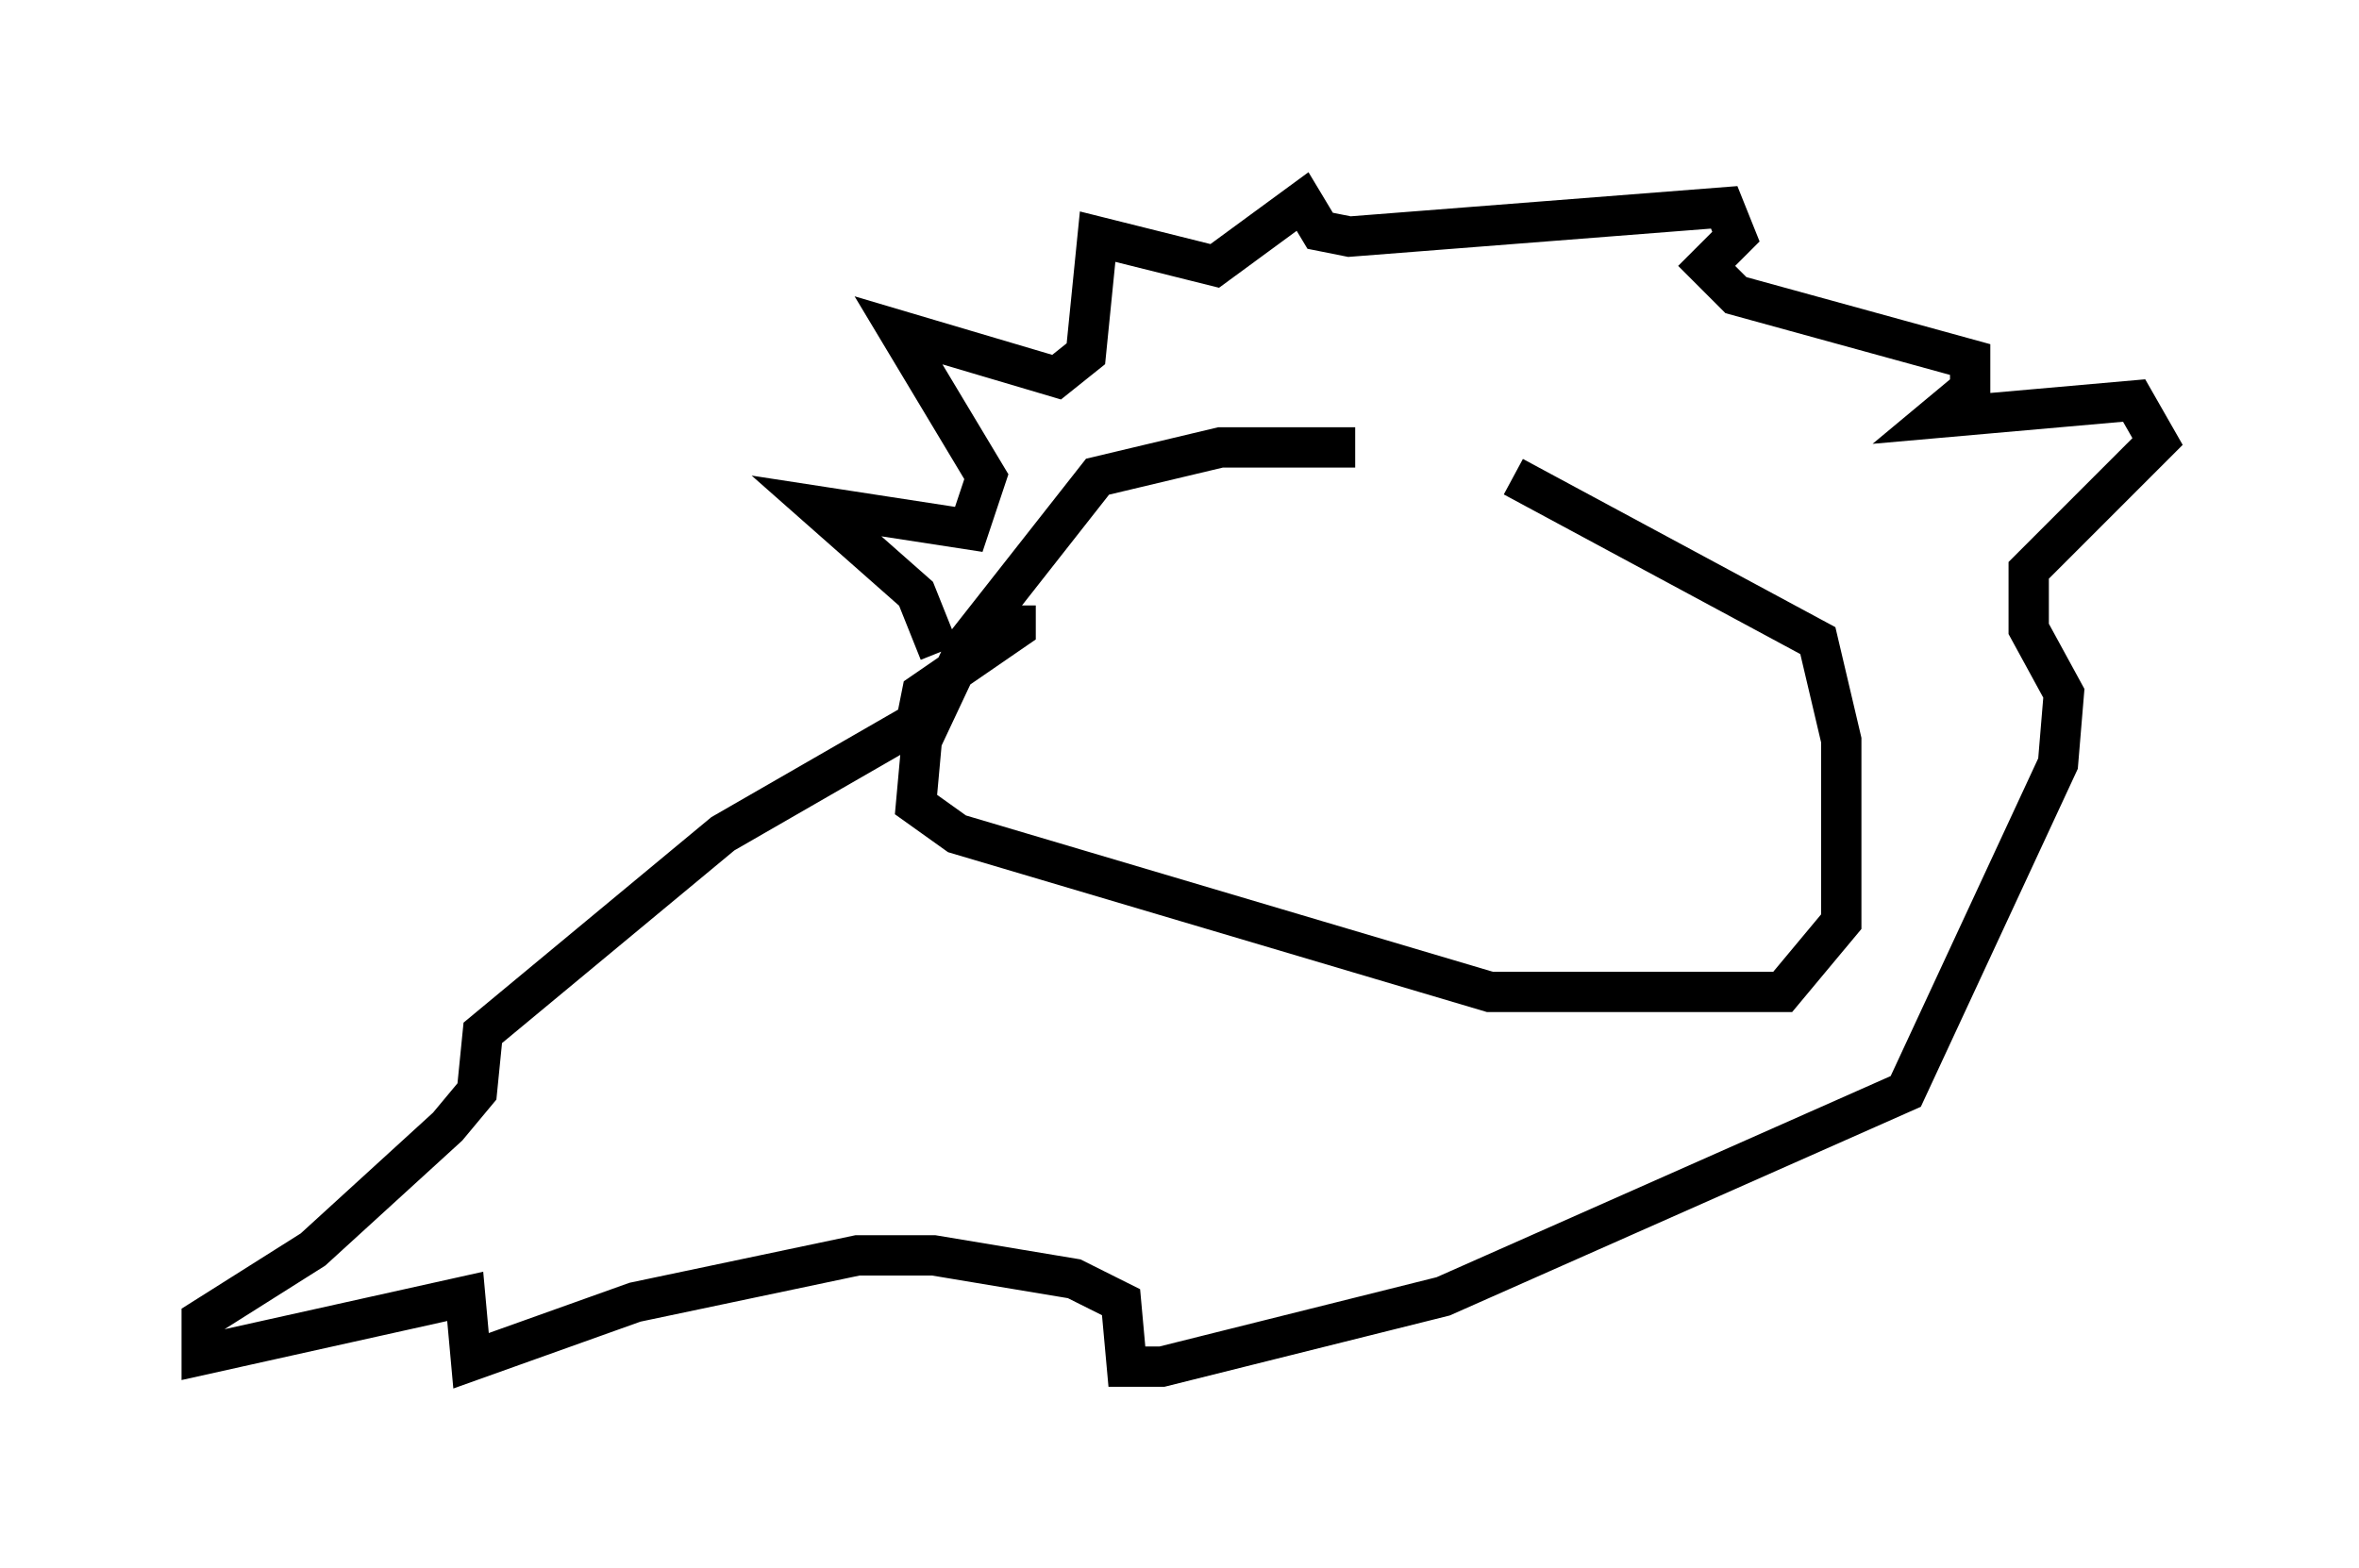 <?xml version="1.0" encoding="utf-8" ?>
<svg baseProfile="full" height="38.905" version="1.1" width="58.514" xmlns="http://www.w3.org/2000/svg" xmlns:ev="http://www.w3.org/2001/xml-events" xmlns:xlink="http://www.w3.org/1999/xlink"><defs /><rect fill="white" height="38.905" width="58.514" x="0" y="0" /><path d="M40.151, 13.279 m-6.536, -2.179 l-3.341, 0.0 -3.05, 0.726 l-3.196, 4.067 -1.162, 2.469 l-0.145, 1.598 1.017, 0.726 l13.218, 3.922 7.263, 0.0 l1.453, -1.743 0.0, -4.503 l-0.581, -2.469 -7.553, -4.067 m-14.235, 4.358 l-0.581, -1.453 -2.469, -2.179 l3.777, 0.581 0.436, -1.307 l-2.179, -3.631 3.922, 1.162 l0.726, -0.581 0.291, -2.905 l2.905, 0.726 2.179, -1.598 l0.436, 0.726 0.726, 0.145 l9.296, -0.726 0.291, 0.726 l-0.726, 0.726 0.726, 0.726 l5.81, 1.598 0.0, 0.726 l-0.872, 0.726 4.939, -0.436 l0.581, 1.017 -3.196, 3.196 l0.0, 1.453 0.872, 1.598 l-0.145, 1.743 -3.777, 8.134 l-11.475, 5.084 -6.972, 1.743 l-0.872, 0.0 -0.145, -1.598 l-1.162, -0.581 -3.486, -0.581 l-1.888, 0.0 -5.52, 1.162 l-4.067, 1.453 -0.145, -1.598 l-6.536, 1.453 0.0, -0.872 l2.76, -1.743 3.341, -3.05 l0.726, -0.872 0.145, -1.453 l5.955, -4.939 4.793, -2.76 l0.145, -0.726 2.324, -1.598 l0.0, -0.581 " fill="none" stroke="black" stroke-width="1" /></svg>